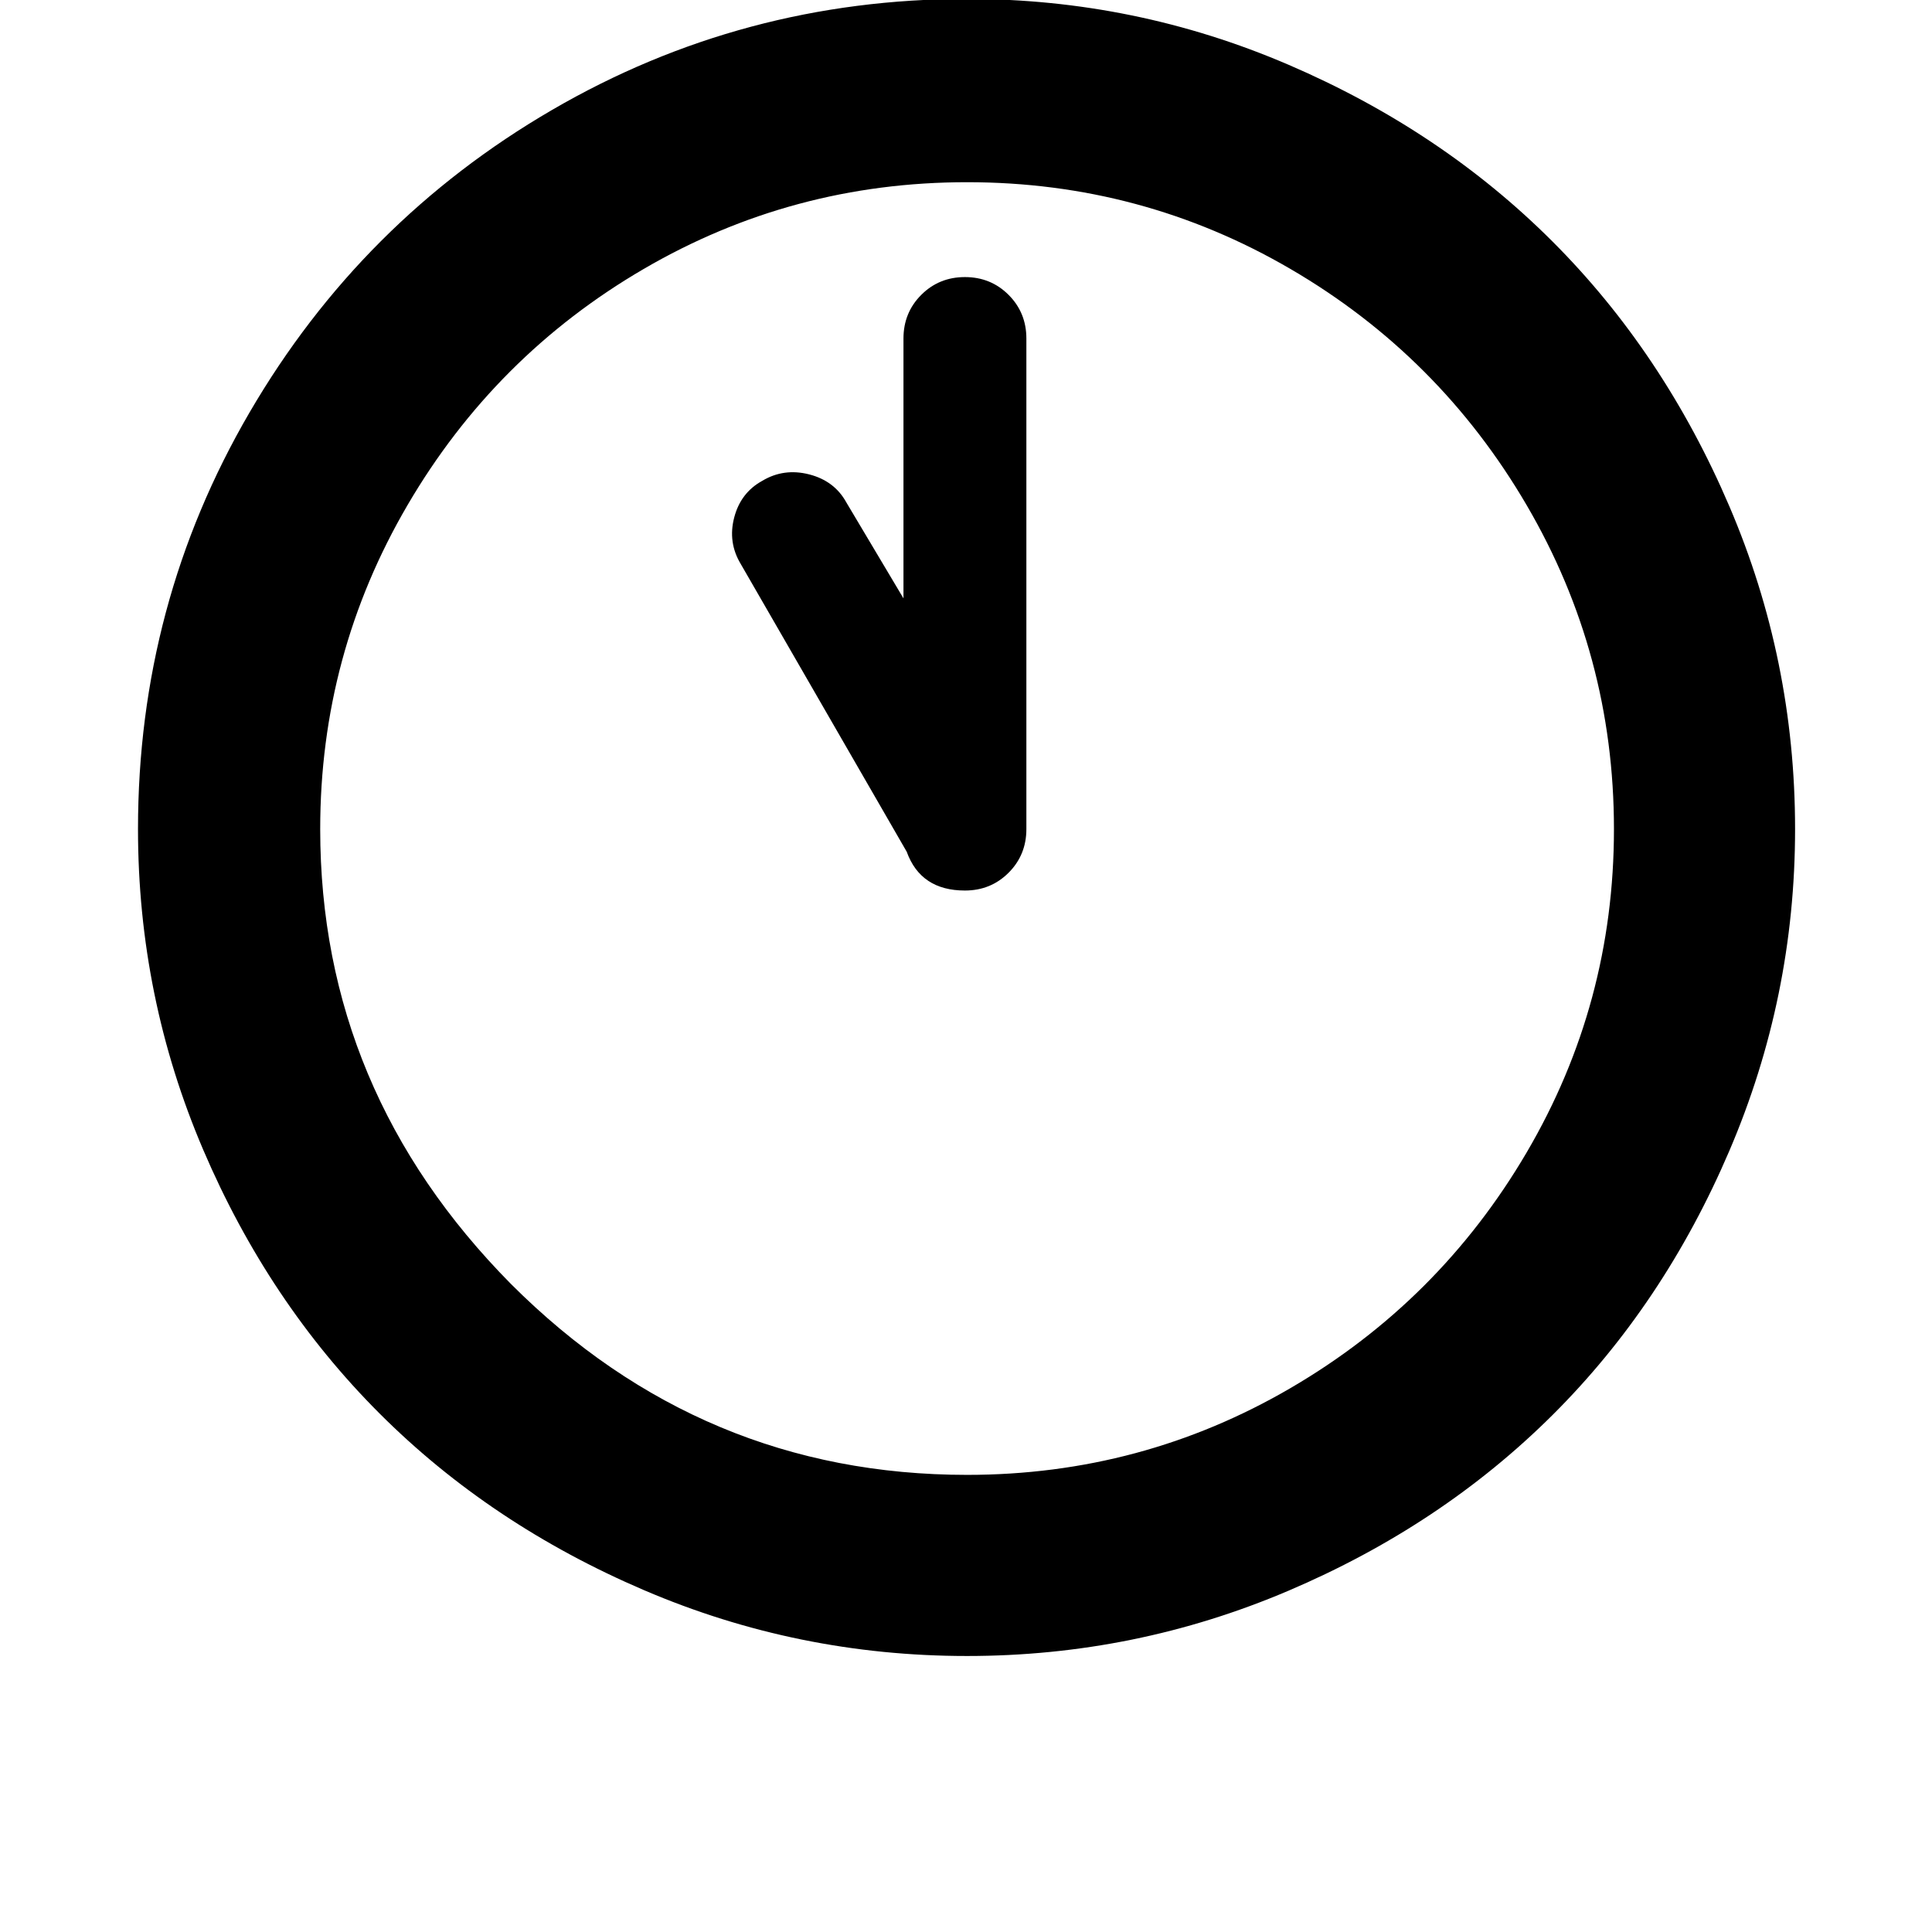 <svg width="1792" height="1792" xmlns="http://www.w3.org/2000/svg"><path d="M128 769q0-209 103.5-386.5T512 102 897-1q156 0 298 61t245 164 164 245.5 61 299.5q0 156-61 298.5t-164 245-245 163-298 60.5q-157 0-299.5-61T352 1311t-163.5-244.5T128 769zm169 0q0 243 177 422 177 177 423 177 162 0 300-80.5t219-218.5 81-300-81-300.5-219-219T897 169t-300 80.5-219 219T297 769zm384-289q6-23 26-34 20-12 43.5-6t34.5 26l53 89V314q0-24 16.5-40.5T895 257t40.5 16.5T952 314v455q0 24-16.5 40.5T895 826q-41 0-54-36L687 523q-12-20-6-43z" fill="undefined"/></svg>